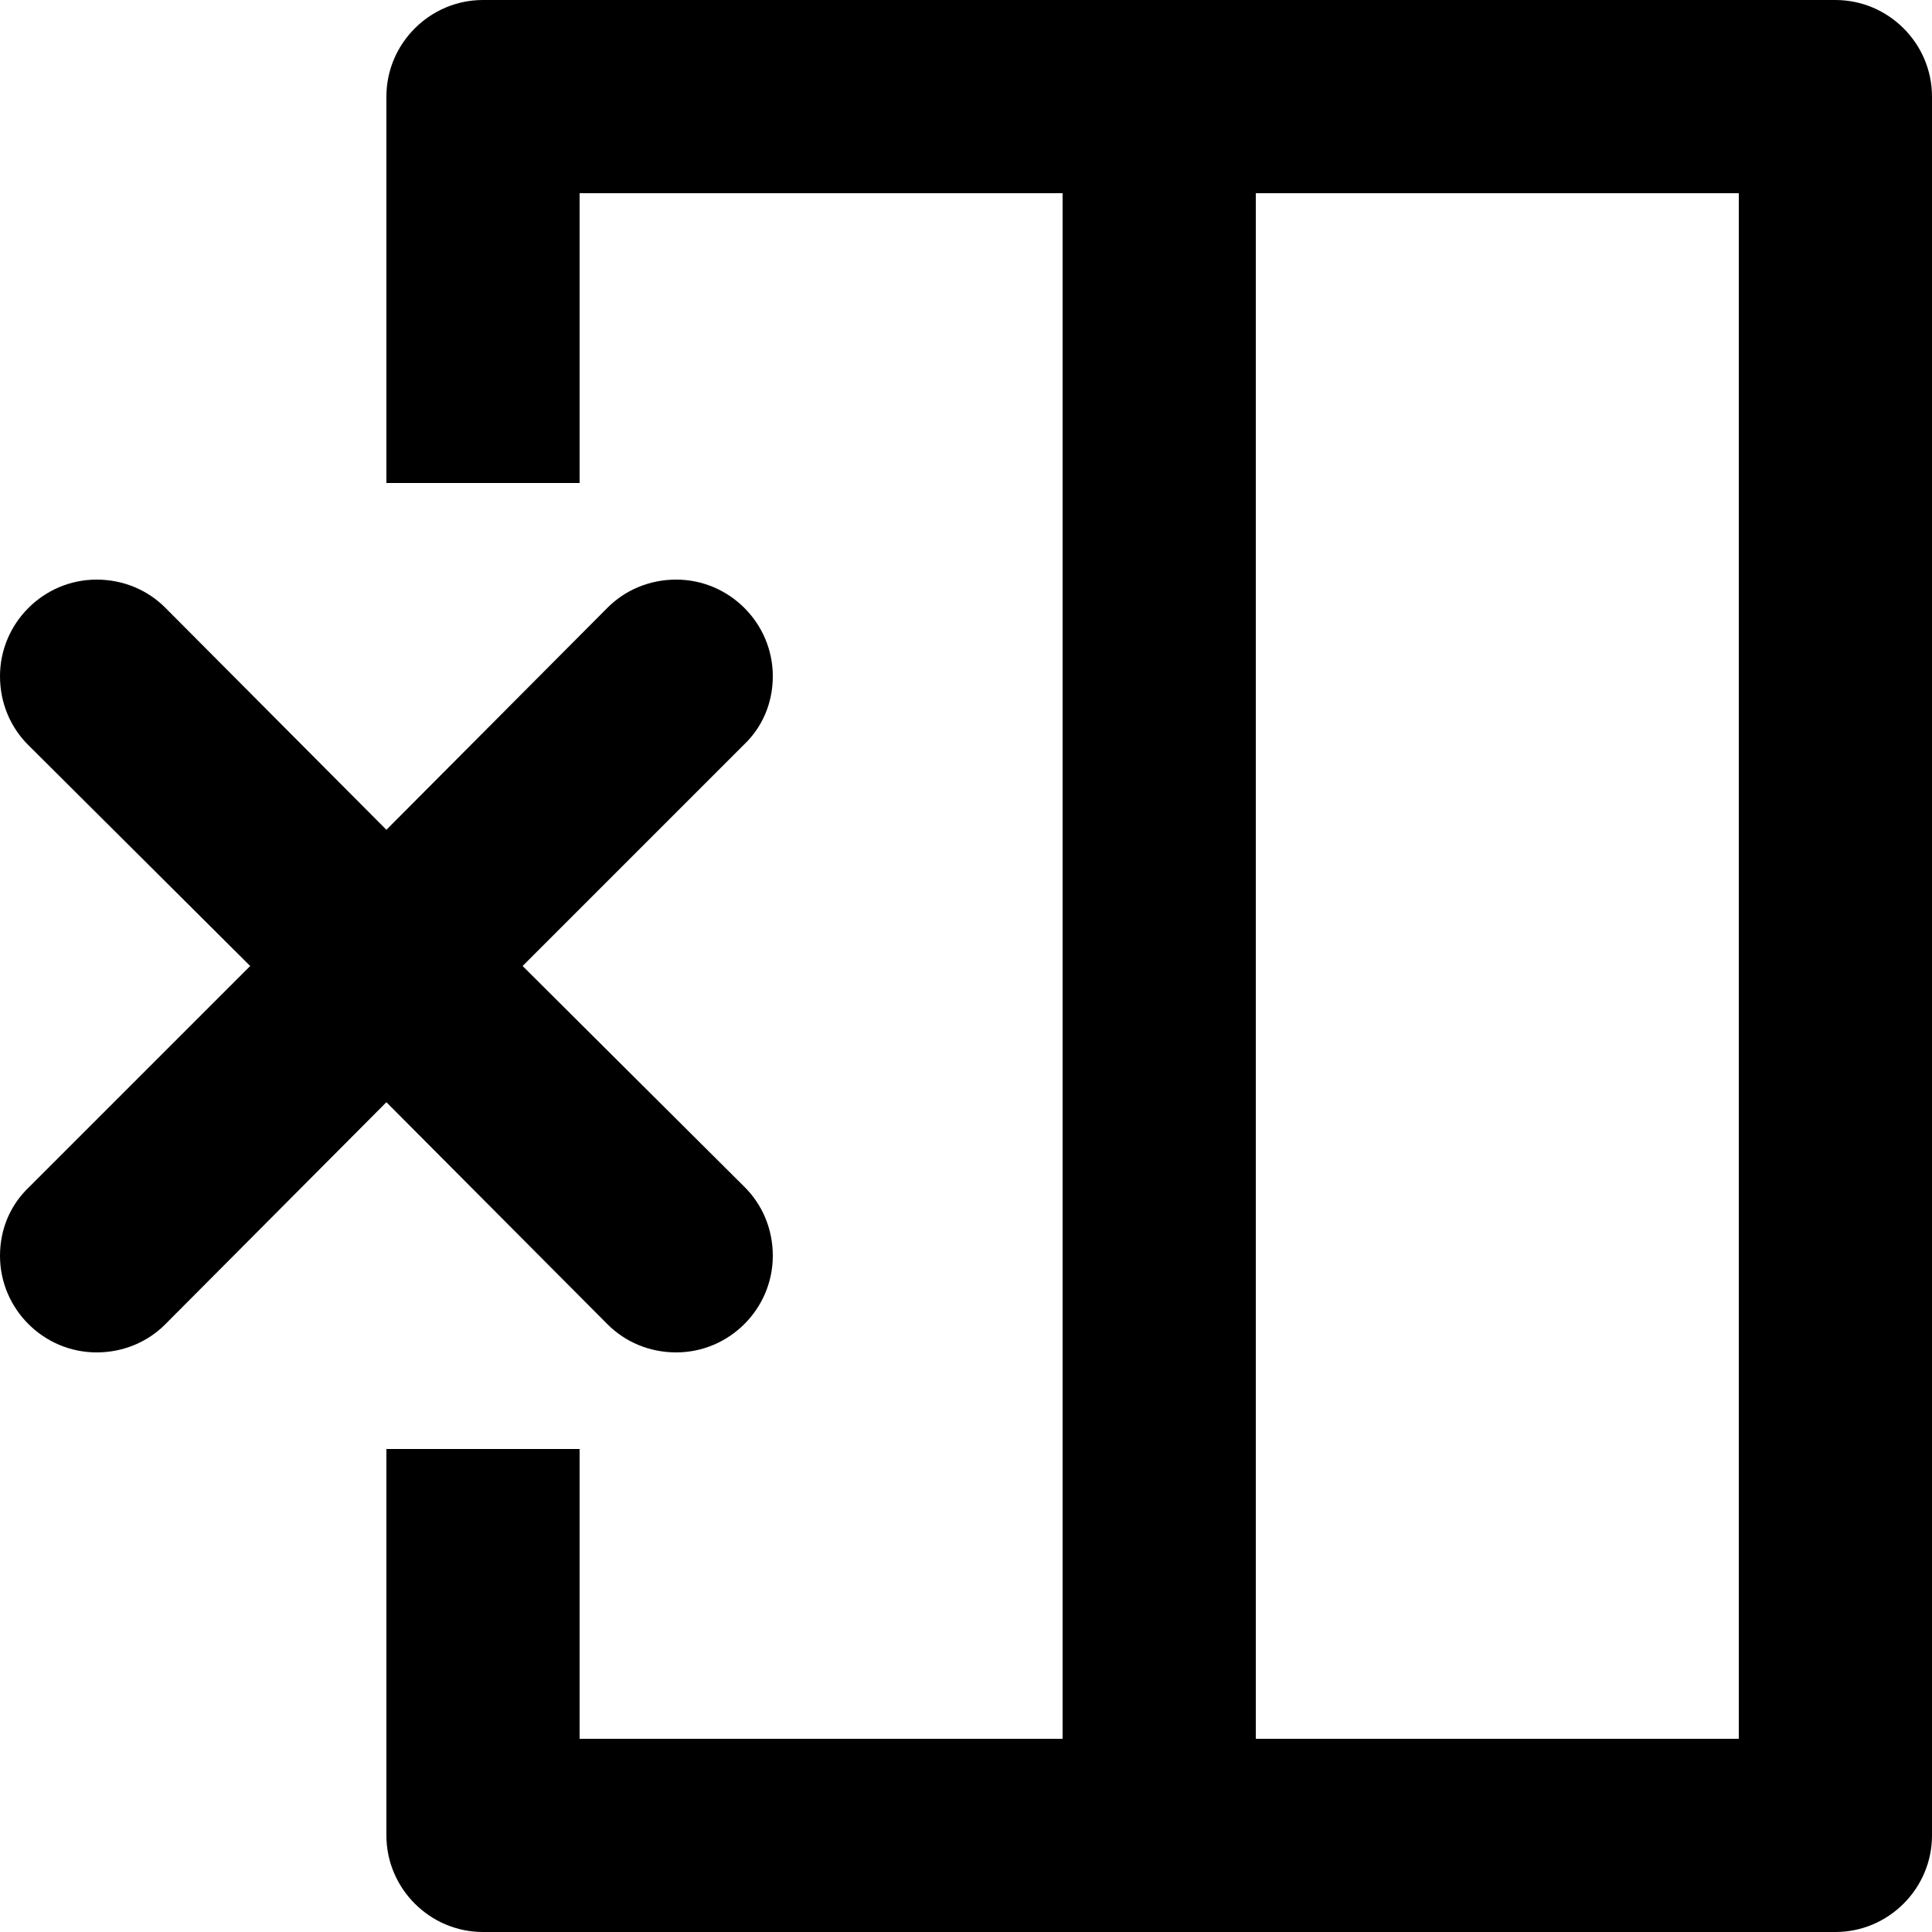 <?xml version="1.0" encoding="utf-8"?>
<!-- Generator: Adobe Illustrator 18.0.0, SVG Export Plug-In . SVG Version: 6.00 Build 0)  -->
<svg version="1.1" id="Layer_1" xmlns="http://www.w3.org/2000/svg" xmlns:xlink="http://www.w3.org/1999/xlink" x="0px" y="0px"
	 viewBox="0 0 20 20" enable-background="new 0 0 20 20" xml:space="preserve">
<g id="remove_column_1_">
	<g>
		<path fill-rule="evenodd" clip-rule="evenodd" d="M19,0H5C4.45,0,4,0.45,4,1v4h2V2h5v16H6v-3H4v4c0,0.55,0.45,1,1,1h14
			c0.55,0,1-0.45,1-1V1C20,0.45,19.55,0,19,0z M18,18h-5V2h5V18z M6.29,13.71C6.47,13.89,6.72,14,7,14c0.55,0,1-0.45,1-1
			c0-0.28-0.11-0.53-0.29-0.71L5.41,10l2.29-2.29C7.89,7.53,8,7.28,8,7c0-0.55-0.45-1-1-1C6.72,6,6.47,6.11,6.29,6.29L4,8.59
			L1.71,6.29C1.53,6.11,1.28,6,1,6C0.45,6,0,6.45,0,7c0,0.28,0.11,0.53,0.29,0.71L2.59,10l-2.29,2.29C0.11,12.47,0,12.72,0,13
			c0,0.55,0.45,1,1,1c0.28,0,0.53-0.11,0.71-0.29L4,11.41L6.29,13.71z"/>
	</g>
</g>
</svg>
